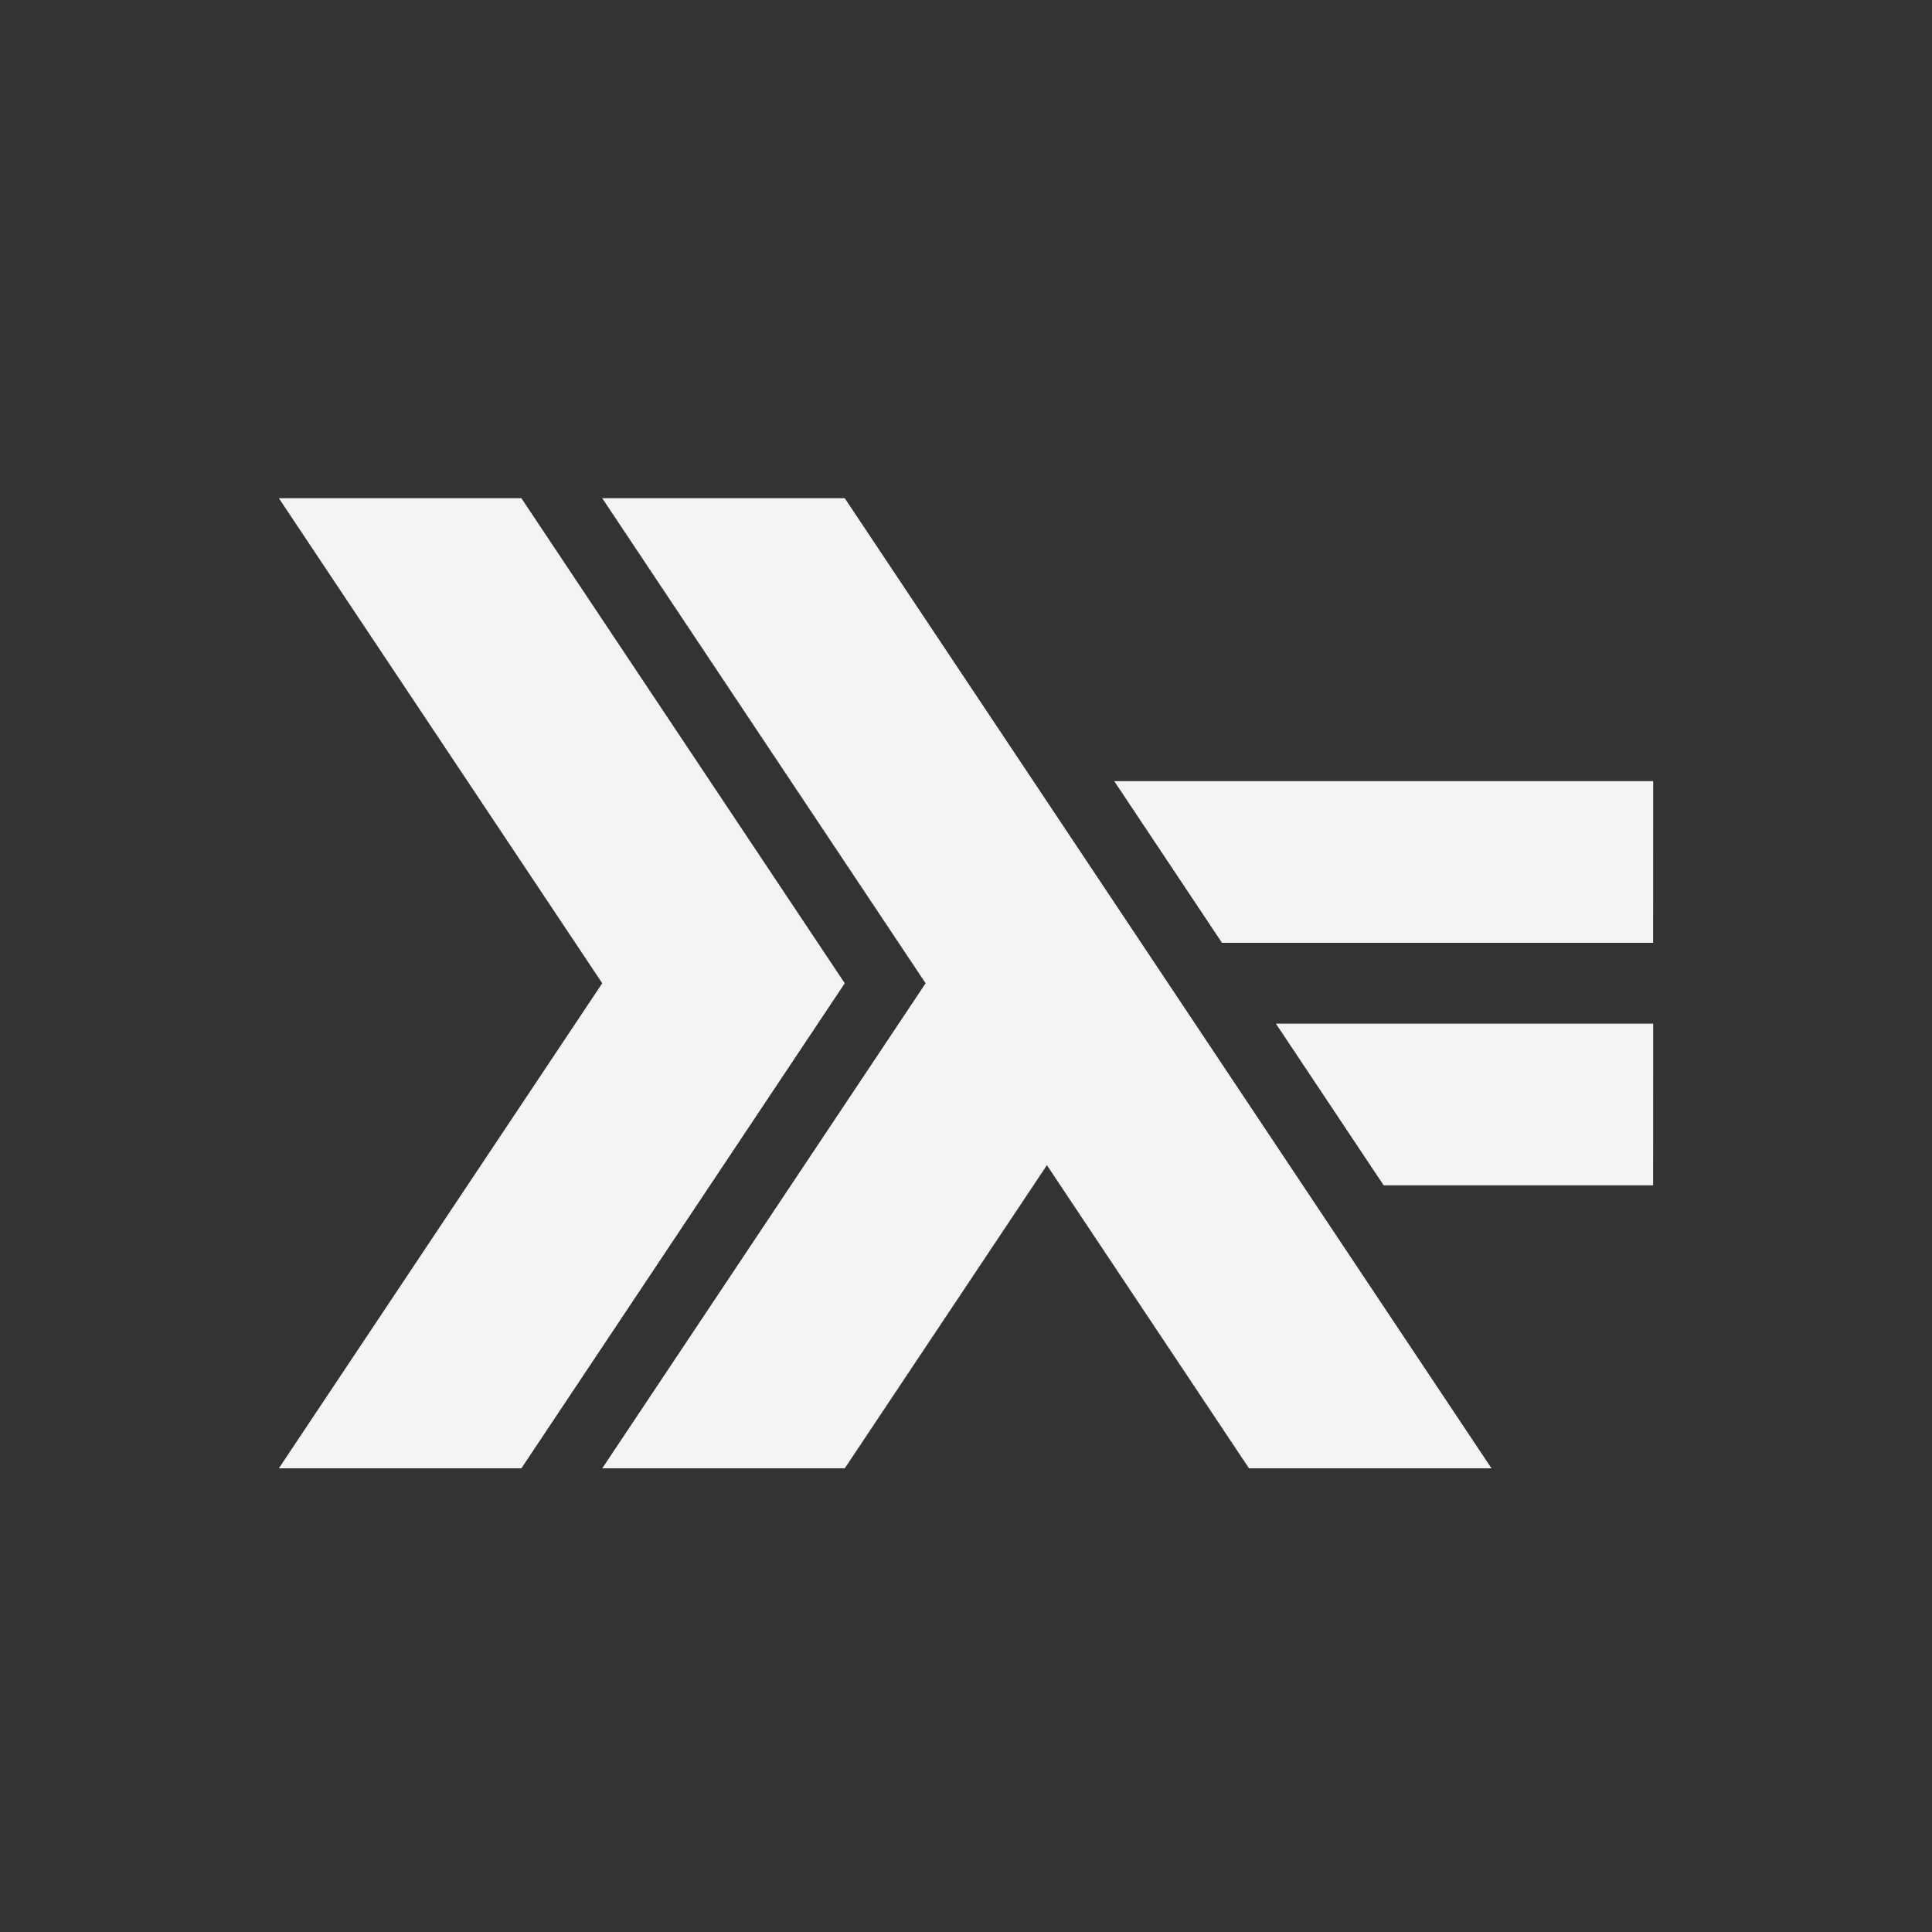 <svg height="32" viewBox="0 0 32 32" width="32" xmlns="http://www.w3.org/2000/svg"><rect x="0" y="0" width="32" height="32" fill="#333333" stroke="none"/><path d="m4.619 24.32 5.356-8.034-5.356-8.034h4.017l5.356 8.034-5.356 8.034zm5.356 0 5.356-8.034-5.356-8.034h4.017l10.712 16.068h-4.017l-3.347-5.021-3.348 5.021zm17.406-4.687h-4.463l-1.785-2.678h6.249zm0-4.017h-7.141l-1.785-2.678h8.927z" fill="#f4f4f7"/></svg>